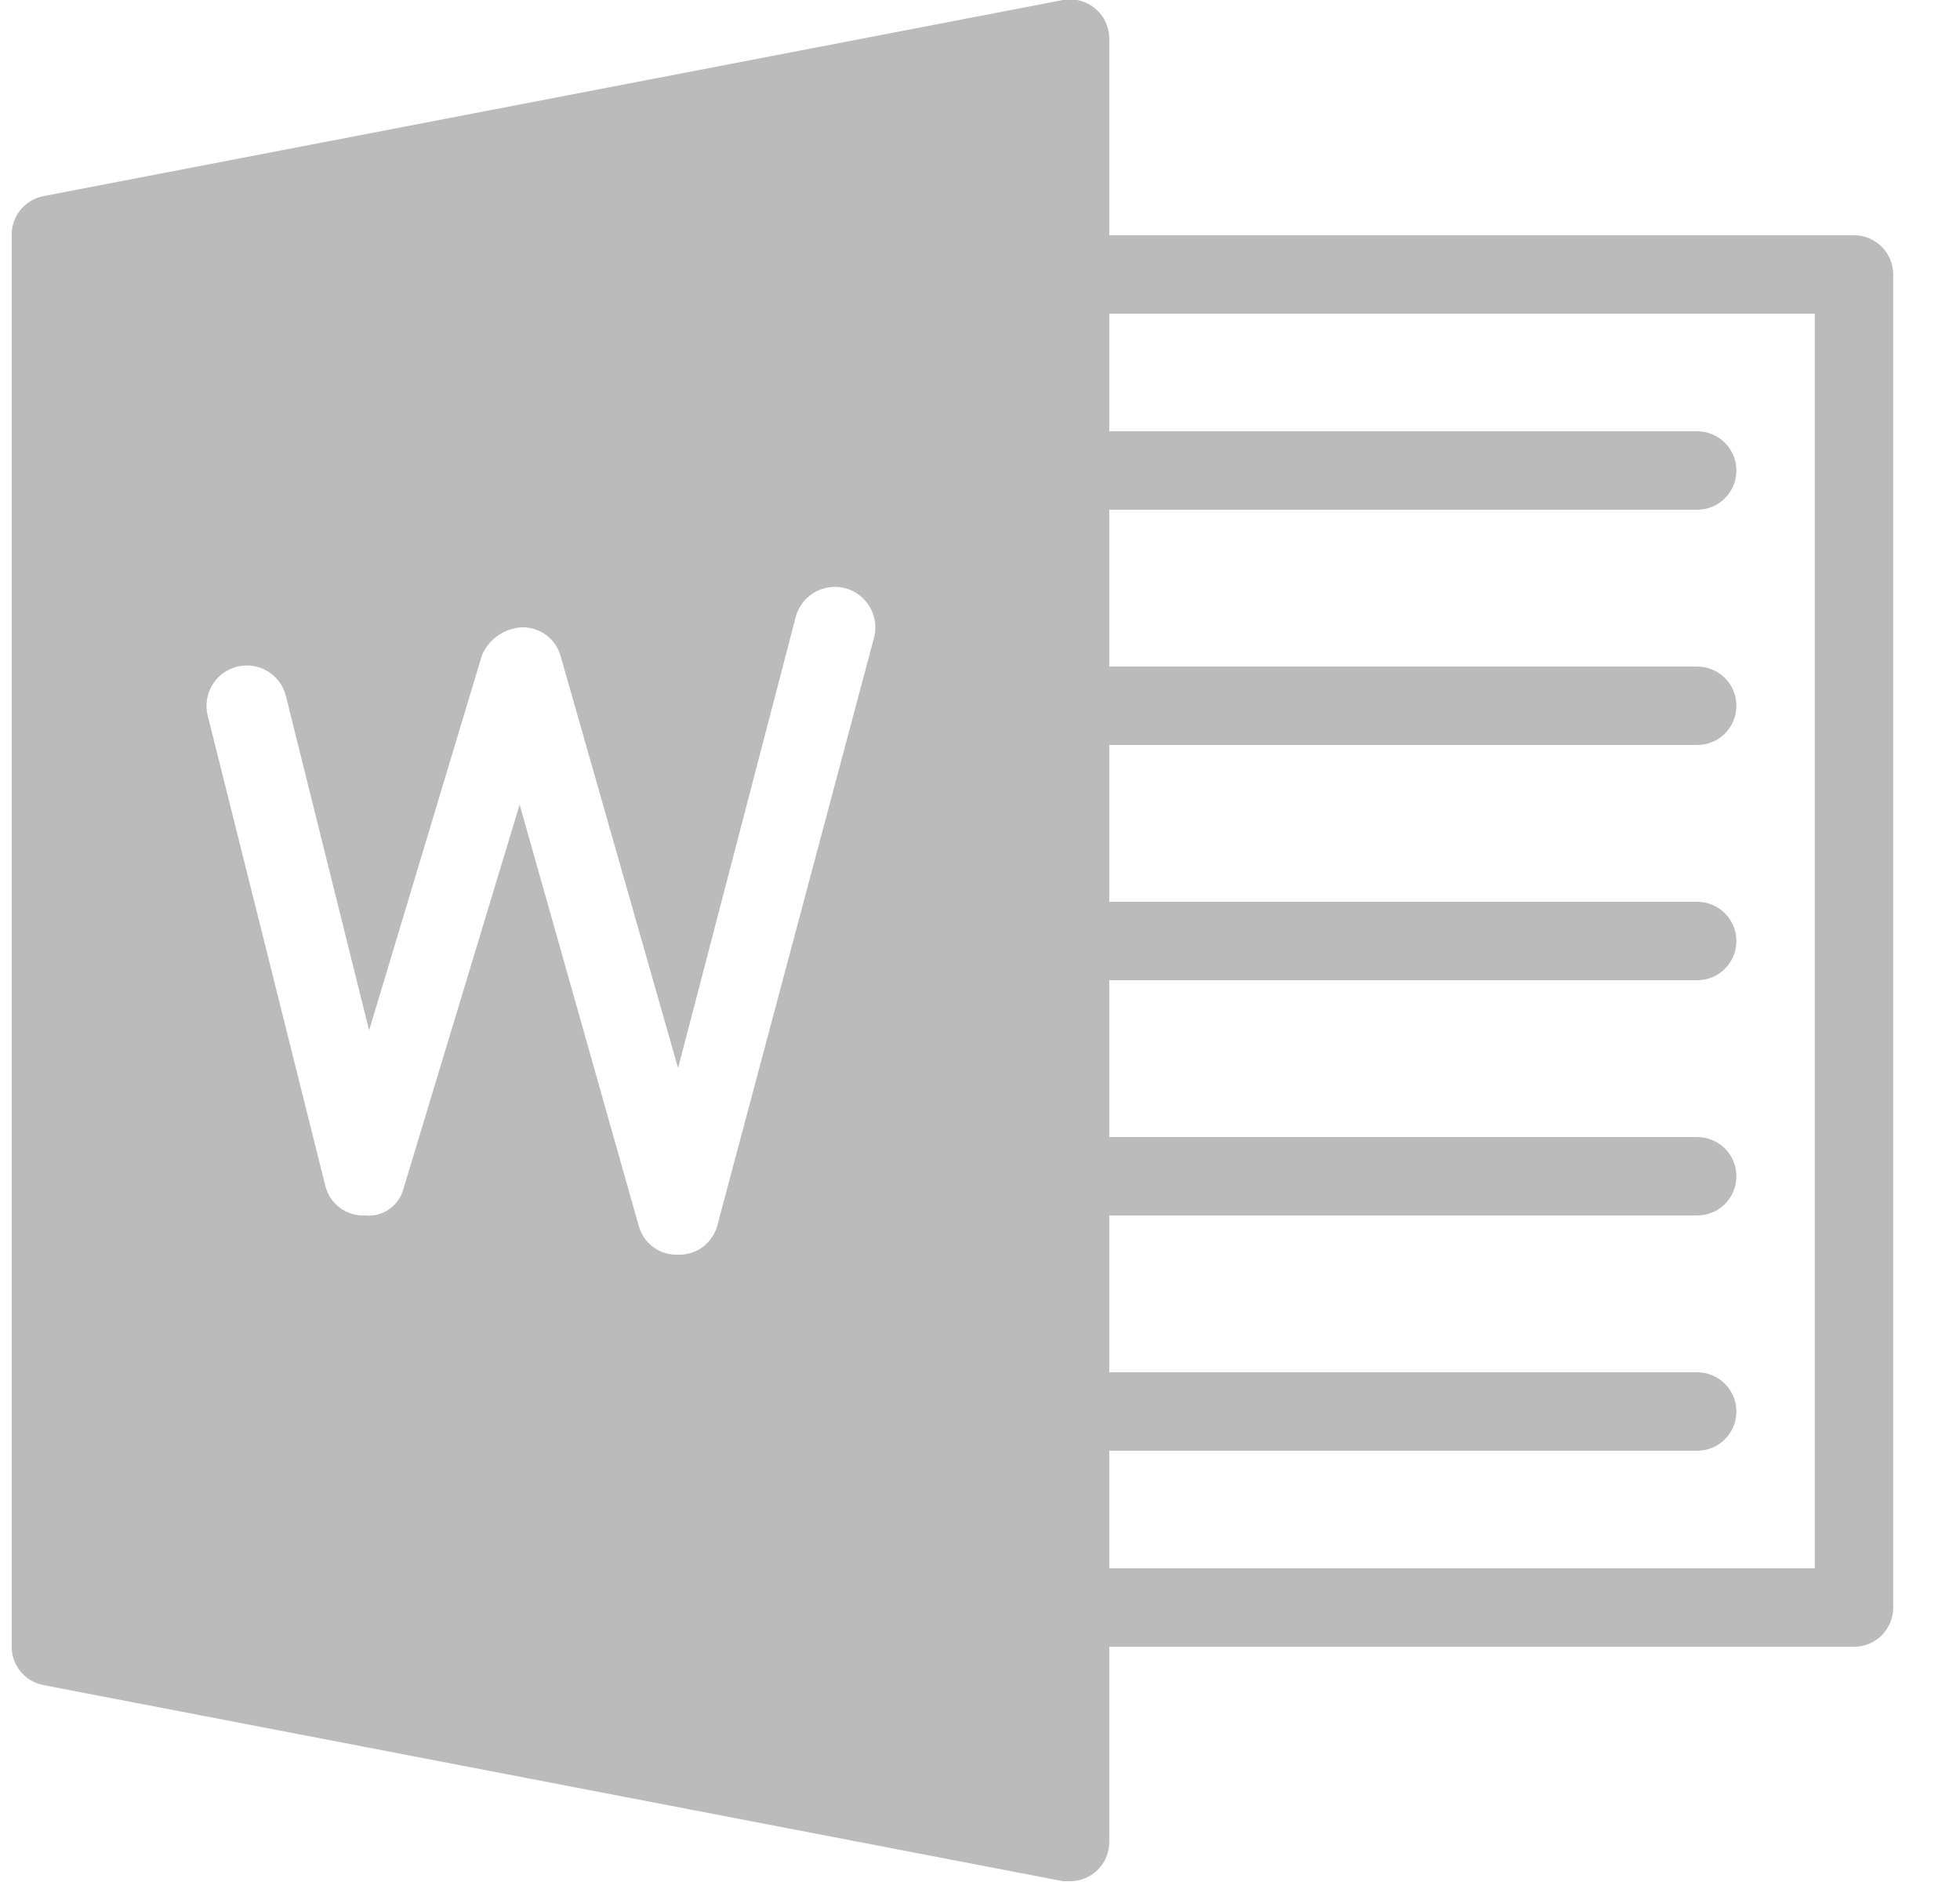 <svg width="25" height="24" viewBox="0 0 25 24" fill="none" xmlns="http://www.w3.org/2000/svg">
<g id="word 1" clip-path="url(#clip0_1827_19272)">
<path id="Vector" d="M23.648 3H14.149V0.5C14.15 0.426 14.134 0.353 14.104 0.286C14.073 0.218 14.028 0.159 13.972 0.111C13.915 0.063 13.849 0.028 13.778 0.009C13.706 -0.01 13.631 -0.013 13.559 0L0.559 2.5C0.442 2.522 0.337 2.584 0.262 2.675C0.187 2.767 0.147 2.882 0.149 3V21C0.149 21.117 0.19 21.23 0.265 21.319C0.34 21.409 0.444 21.469 0.559 21.49L13.559 23.99H13.649C13.781 23.99 13.908 23.938 14.002 23.844C14.096 23.75 14.149 23.623 14.149 23.49V21H23.648C23.781 21 23.908 20.948 24.002 20.854C24.096 20.76 24.148 20.633 24.148 20.5V3.5C24.148 3.368 24.096 3.241 24.002 3.147C23.908 3.053 23.781 3 23.648 3ZM11.149 8.13L9.149 15.63C9.119 15.739 9.054 15.835 8.963 15.903C8.872 15.97 8.761 16.004 8.649 16C8.537 16.005 8.427 15.972 8.336 15.906C8.246 15.841 8.18 15.748 8.149 15.64L6.628 10.26L5.149 15.15C5.123 15.258 5.059 15.352 4.969 15.417C4.879 15.481 4.769 15.511 4.659 15.5C4.543 15.506 4.428 15.471 4.335 15.402C4.242 15.333 4.176 15.233 4.149 15.12L2.648 9.12C2.617 8.988 2.639 8.848 2.71 8.732C2.781 8.615 2.896 8.532 3.029 8.5C3.161 8.469 3.301 8.491 3.417 8.562C3.533 8.633 3.617 8.748 3.648 8.88L4.708 13.14L6.149 8.35C6.192 8.252 6.262 8.167 6.35 8.106C6.438 8.044 6.541 8.008 6.649 8C6.76 7.996 6.87 8.029 6.961 8.094C7.051 8.159 7.117 8.253 7.149 8.36L8.649 13.62L10.149 7.87C10.183 7.738 10.269 7.624 10.387 7.555C10.505 7.486 10.646 7.466 10.778 7.5C10.911 7.535 11.025 7.621 11.094 7.739C11.163 7.857 11.183 7.998 11.149 8.13ZM23.148 20H14.149V18.5H21.648C21.781 18.5 21.908 18.448 22.002 18.354C22.096 18.26 22.148 18.133 22.148 18C22.148 17.868 22.096 17.741 22.002 17.647C21.908 17.553 21.781 17.5 21.648 17.5H14.149V15.5H21.648C21.781 15.5 21.908 15.448 22.002 15.354C22.096 15.26 22.148 15.133 22.148 15C22.148 14.868 22.096 14.741 22.002 14.647C21.908 14.553 21.781 14.5 21.648 14.5H14.149V12.5H21.648C21.781 12.5 21.908 12.448 22.002 12.354C22.096 12.26 22.148 12.133 22.148 12C22.148 11.868 22.096 11.741 22.002 11.647C21.908 11.553 21.781 11.5 21.648 11.5H14.149V9.5H21.648C21.781 9.5 21.908 9.448 22.002 9.354C22.096 9.26 22.148 9.133 22.148 9C22.148 8.868 22.096 8.741 22.002 8.647C21.908 8.553 21.781 8.5 21.648 8.5H14.149V6.5H21.648C21.781 6.5 21.908 6.448 22.002 6.354C22.096 6.26 22.148 6.133 22.148 6C22.148 5.868 22.096 5.741 22.002 5.647C21.908 5.553 21.781 5.5 21.648 5.5H14.149V4H23.148V20Z" fill="#BBBBBB"/>
</g>
<defs>
<clipPath id="clip0_1827_19272">
<rect width="24" height="24" fill="white" transform="translate(0.148)"/>
</clipPath>
</defs>
</svg>
